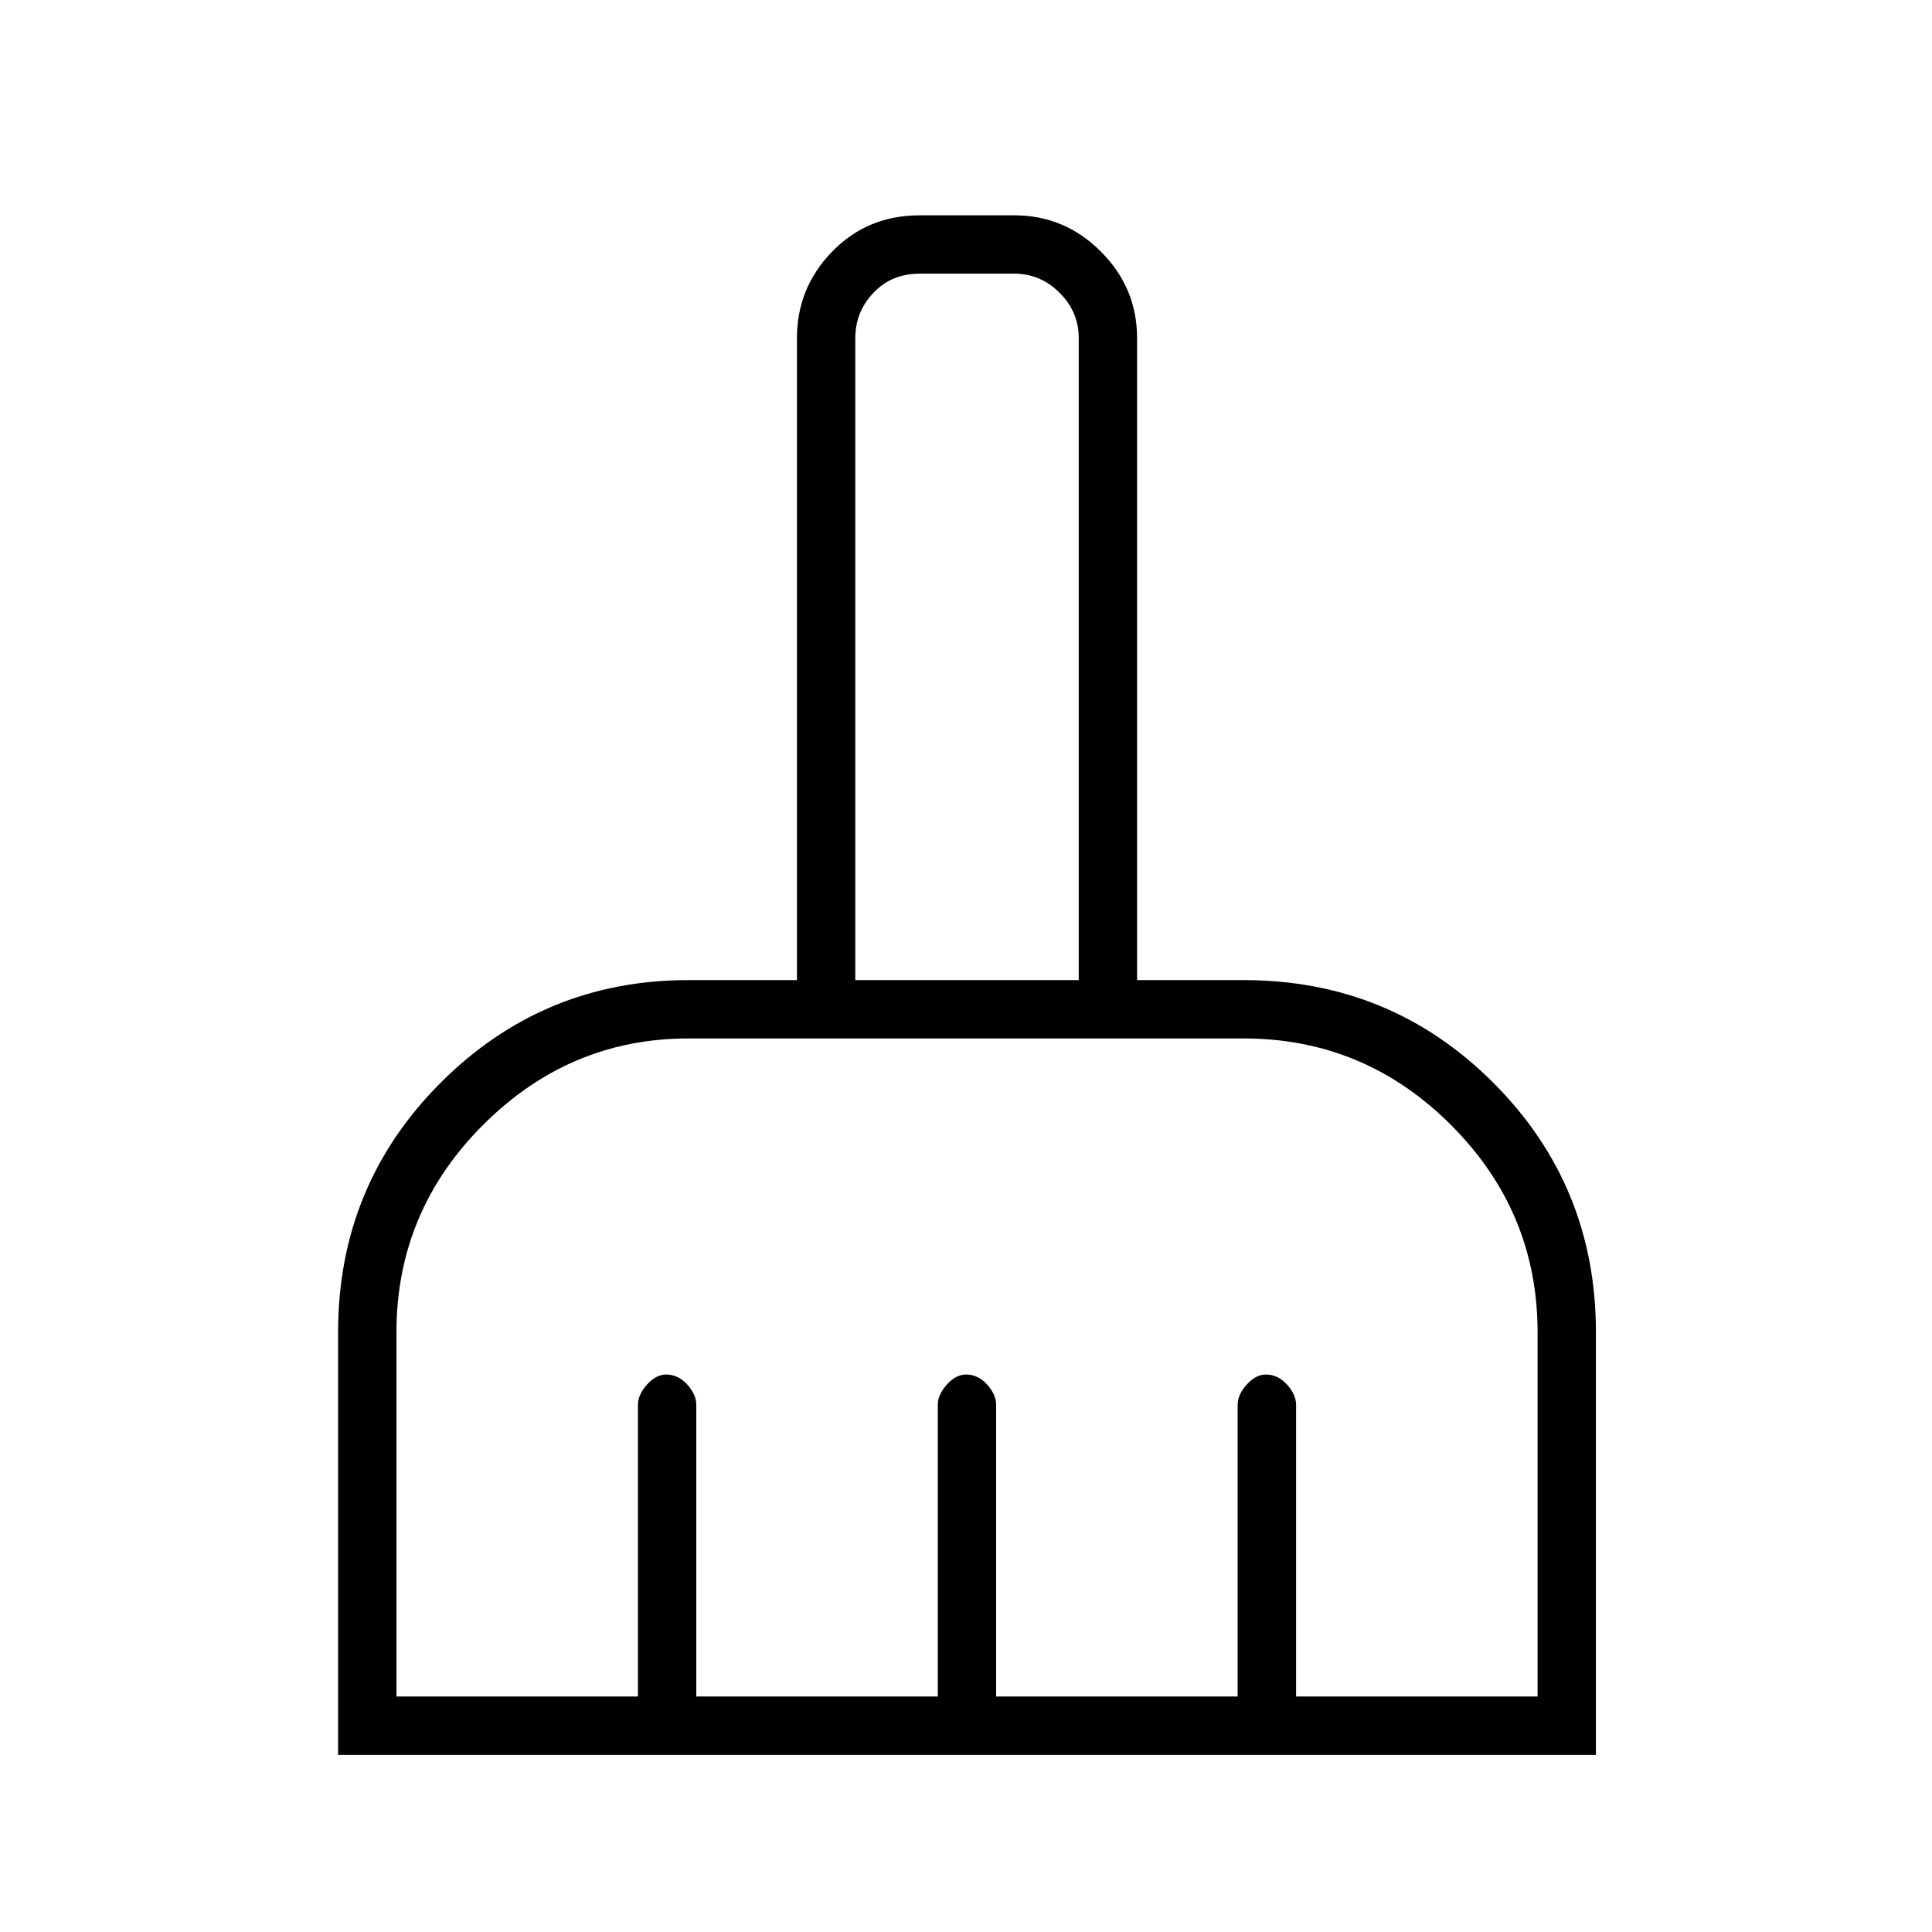<svg xmlns="http://www.w3.org/2000/svg" height="20" width="20"><path d="M3.5 18.167v-4.375q0-1.521 1.062-2.584 1.063-1.062 2.563-1.062H8.25V3.5q0-.521.365-.896.364-.375.906-.375h.979q.521 0 .896.375t.375.896v6.646h1.104q1.521 0 2.583 1.062 1.063 1.063 1.063 2.584v4.375Zm.604-.605h2.5v-3.02q0-.104.094-.209.094-.104.198-.104.125 0 .219.104.093.105.093.209v3.02h2.5v-3.02q0-.104.094-.209.094-.104.198-.104.125 0 .219.104.093.105.093.209v3.02h2.5v-3.02q0-.104.094-.209.094-.104.198-.104.125 0 .219.104.094.105.094.209v3.02h2.5v-3.77q0-1.25-.896-2.146-.896-.896-2.146-.896h-5.75q-1.229 0-2.125.896-.896.896-.896 2.146Zm7.063-7.416V3.5q0-.271-.198-.469-.198-.198-.469-.198h-.979q-.292 0-.479.198-.188.198-.188.469v6.646Z"/></svg>